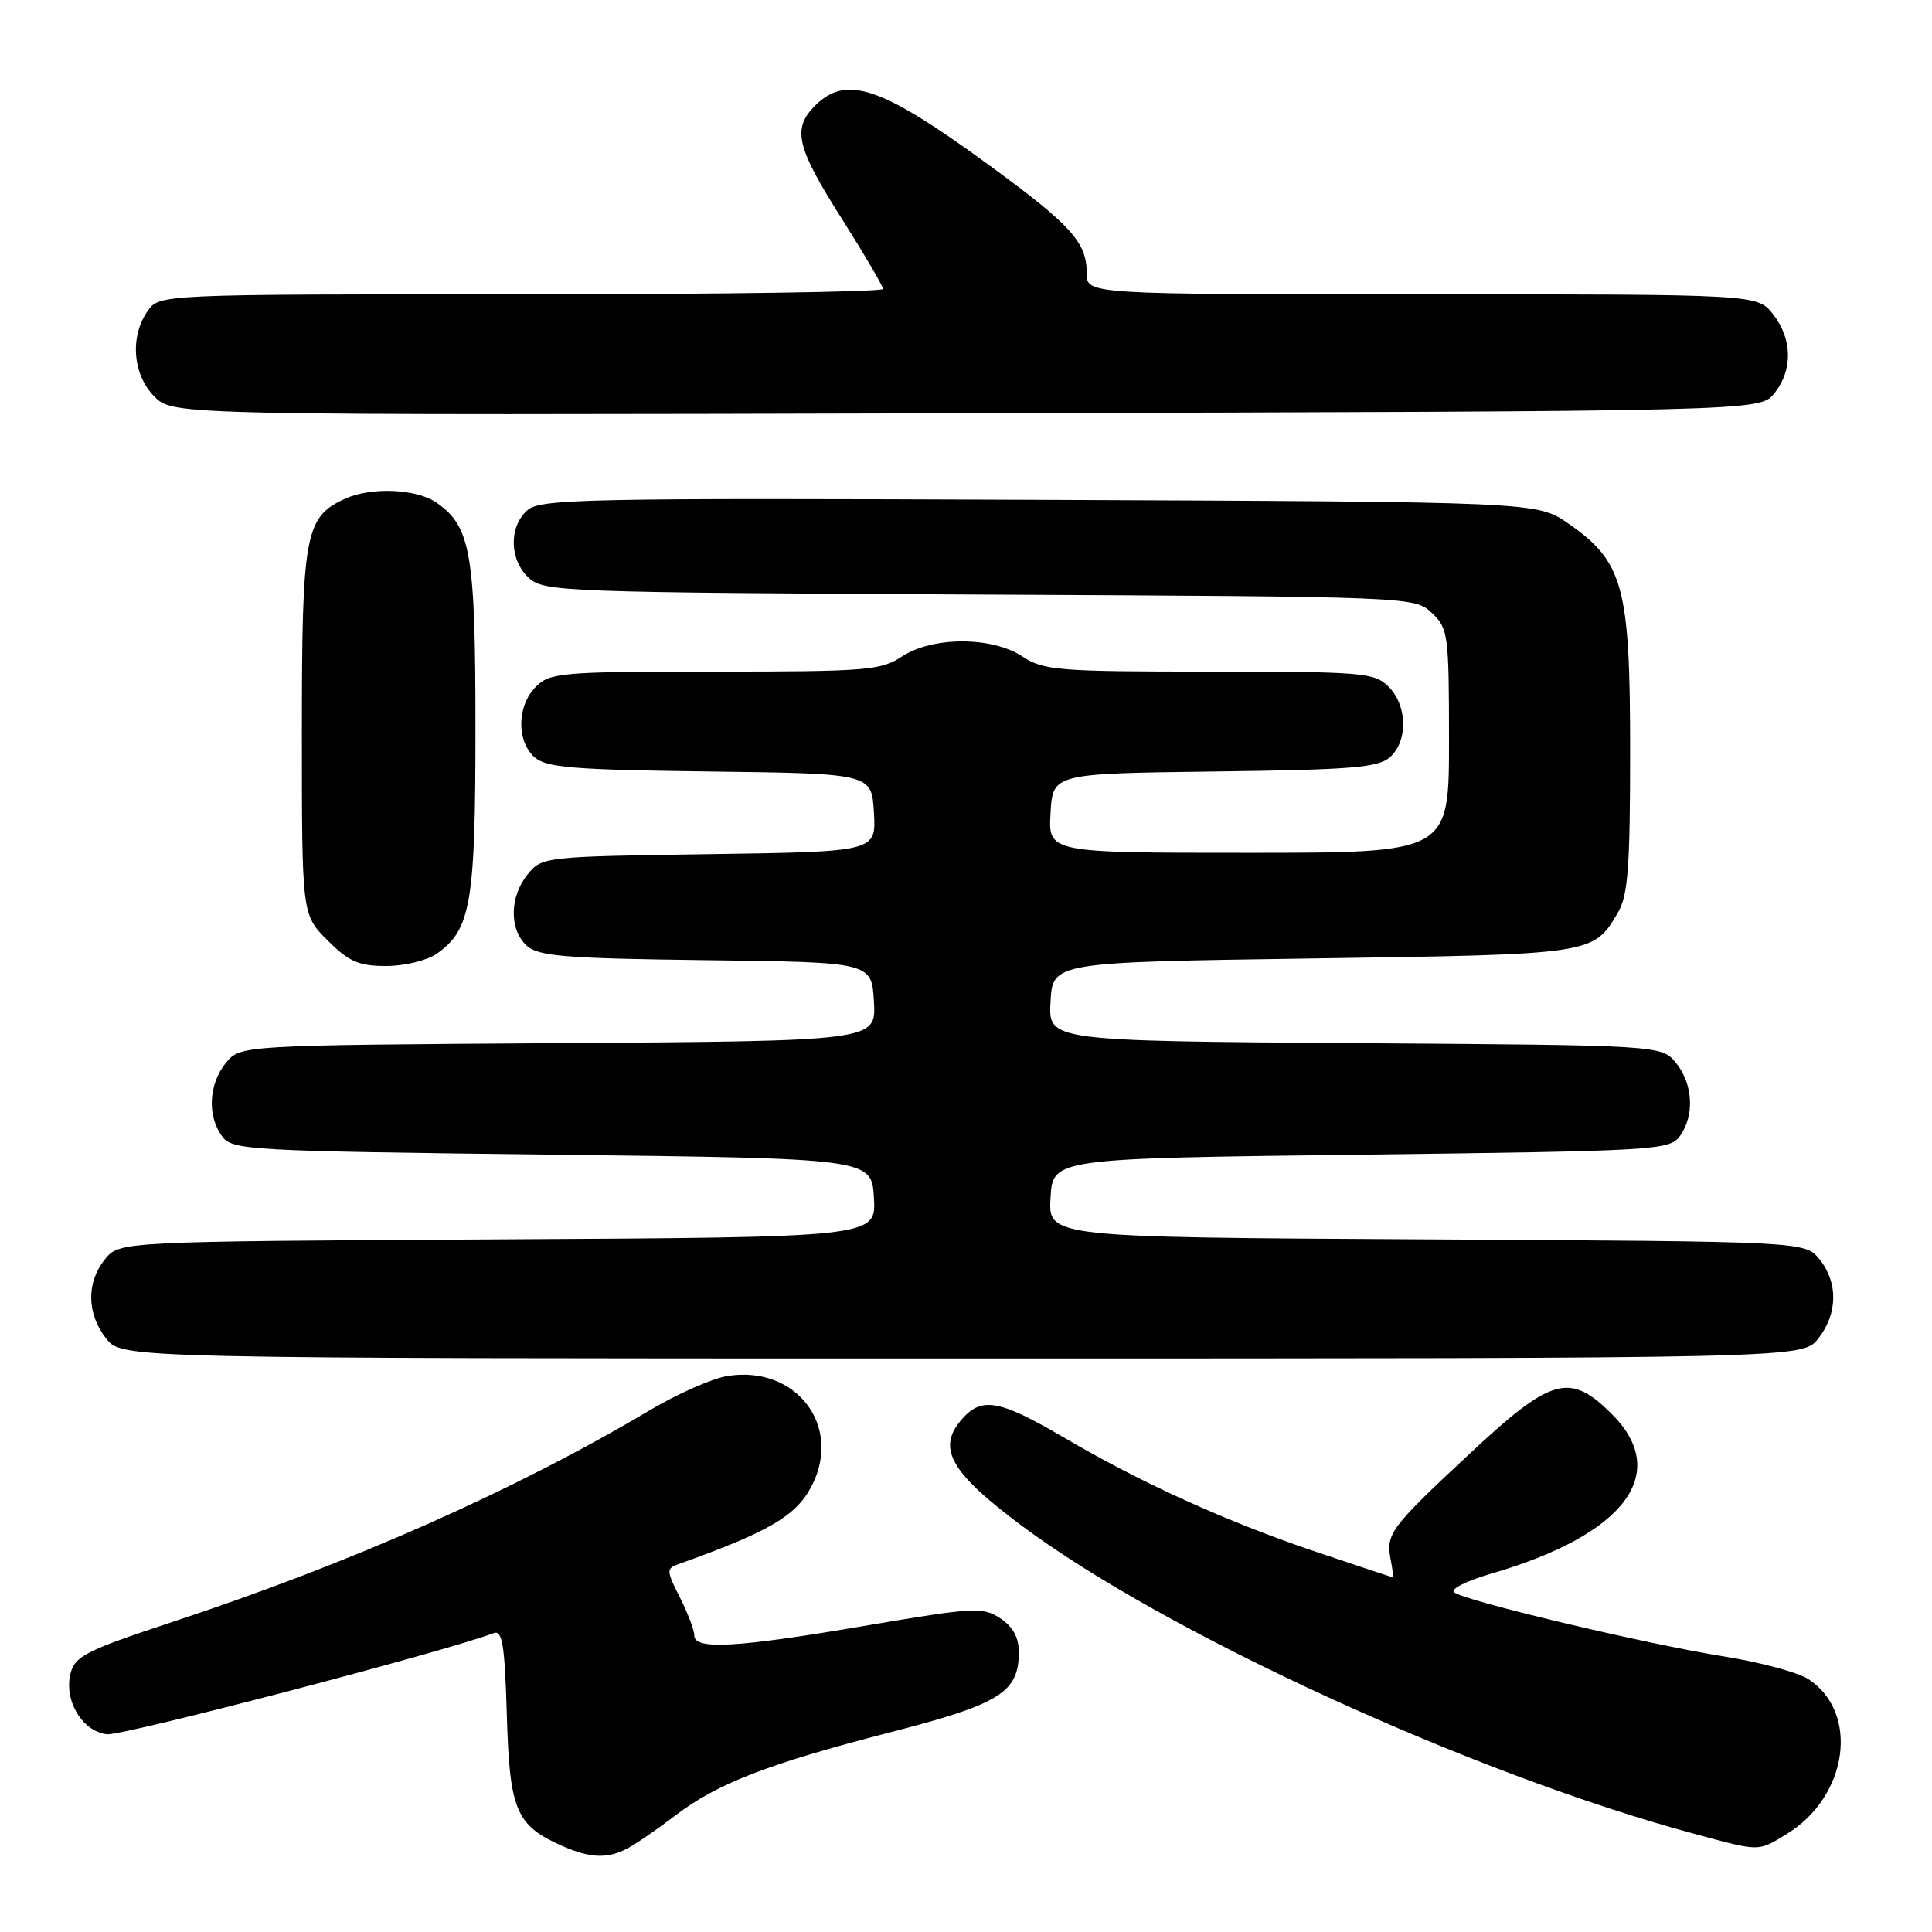 <?xml version="1.0" encoding="UTF-8" standalone="no"?>
<!DOCTYPE svg PUBLIC "-//W3C//DTD SVG 1.1//EN" "http://www.w3.org/Graphics/SVG/1.1/DTD/svg11.dtd" >
<svg xmlns="http://www.w3.org/2000/svg" xmlns:xlink="http://www.w3.org/1999/xlink" version="1.1" viewBox="0 0 256 256">
 <g >
 <path fill="currentColor"
d=" M 83.19 244.90 C 84.32 244.29 87.15 242.35 89.46 240.58 C 95.07 236.30 101.78 233.71 118.00 229.53 C 132.52 225.79 135.00 224.25 135.00 218.91 C 135.00 216.97 134.21 215.53 132.52 214.42 C 130.21 212.91 129.03 212.98 114.77 215.40 C 97.60 218.33 92.00 218.65 92.00 216.71 C 92.00 216.00 91.13 213.73 90.08 211.65 C 88.31 208.18 88.29 207.83 89.83 207.28 C 101.93 202.96 105.50 200.87 107.55 196.90 C 111.67 188.94 105.46 180.85 96.37 182.33 C 94.38 182.65 89.78 184.68 86.13 186.85 C 68.13 197.53 46.69 207.04 22.75 214.95 C 11.40 218.70 9.92 219.45 9.34 221.76 C 8.45 225.33 10.90 229.42 14.16 229.80 C 16.19 230.04 59.09 218.82 65.40 216.40 C 66.57 215.95 66.88 217.90 67.16 227.32 C 67.53 239.92 68.37 241.89 74.50 244.60 C 78.22 246.24 80.53 246.32 83.19 244.90 Z  M 236.76 243.01 C 244.88 238.05 246.43 226.95 239.62 222.49 C 238.27 221.60 233.19 220.24 228.33 219.47 C 217.99 217.82 193.88 212.08 192.65 210.97 C 192.18 210.54 194.41 209.44 197.61 208.51 C 215.27 203.38 221.44 195.24 213.60 187.40 C 208.00 181.80 205.62 182.46 194.74 192.62 C 184.27 202.38 183.62 203.25 184.26 206.59 C 184.52 207.92 184.65 209.00 184.56 209.00 C 184.47 209.00 179.92 207.49 174.45 205.65 C 162.58 201.65 151.28 196.53 140.92 190.45 C 132.52 185.53 130.15 185.08 127.58 187.91 C 124.07 191.79 125.78 194.96 135.16 202.00 C 154.20 216.29 195.23 235.11 224.50 242.99 C 233.32 245.37 232.89 245.37 236.76 243.01 Z  M 240.93 177.37 C 243.52 174.07 243.58 169.94 241.09 166.86 C 239.18 164.50 239.18 164.50 189.04 164.22 C 138.90 163.95 138.90 163.95 139.20 158.72 C 139.50 153.50 139.50 153.50 180.33 153.00 C 219.29 152.52 221.23 152.41 222.58 150.56 C 224.56 147.85 224.35 143.65 222.09 140.86 C 220.18 138.50 220.18 138.50 179.54 138.22 C 138.90 137.93 138.90 137.93 139.20 132.72 C 139.50 127.50 139.50 127.50 174.00 127.00 C 211.22 126.46 211.10 126.48 214.38 120.93 C 215.72 118.67 216.00 114.91 216.00 99.41 C 216.00 77.71 215.10 74.42 207.80 69.36 C 203.67 66.50 203.67 66.50 137.69 66.23 C 77.13 65.98 71.55 66.10 69.85 67.63 C 67.38 69.87 67.50 74.24 70.10 76.60 C 72.11 78.41 74.79 78.51 129.82 78.78 C 187.15 79.06 187.45 79.07 189.72 81.21 C 191.89 83.25 192.00 84.03 192.00 98.17 C 192.00 113.00 192.00 113.00 165.45 113.00 C 138.90 113.00 138.90 113.00 139.20 107.75 C 139.50 102.50 139.50 102.50 160.94 102.23 C 179.13 102.00 182.66 101.71 184.19 100.32 C 186.59 98.16 186.49 93.49 184.00 91.00 C 182.12 89.12 180.66 89.00 160.25 88.99 C 140.23 88.99 138.26 88.83 135.50 87.00 C 131.45 84.32 123.55 84.32 119.50 87.00 C 116.74 88.83 114.77 88.99 94.75 88.99 C 74.34 89.00 72.88 89.12 71.00 91.00 C 68.51 93.49 68.41 98.16 70.81 100.32 C 72.34 101.71 75.87 102.00 94.06 102.23 C 115.50 102.50 115.50 102.50 115.80 107.68 C 116.10 112.86 116.10 112.86 93.96 113.18 C 72.08 113.50 71.80 113.53 69.91 115.86 C 67.50 118.84 67.46 123.20 69.81 125.32 C 71.34 126.71 74.90 127.00 93.56 127.23 C 115.50 127.50 115.50 127.50 115.80 132.72 C 116.10 137.94 116.10 137.94 73.96 138.22 C 31.82 138.50 31.82 138.50 29.91 140.86 C 27.65 143.65 27.44 147.85 29.42 150.56 C 30.77 152.41 32.73 152.52 73.17 153.00 C 115.50 153.50 115.50 153.50 115.80 158.72 C 116.10 163.95 116.10 163.95 65.96 164.22 C 15.82 164.50 15.82 164.50 13.91 166.86 C 11.42 169.94 11.48 174.07 14.07 177.37 C 16.15 180.00 16.15 180.00 127.50 180.00 C 238.85 180.00 238.85 180.00 240.93 177.37 Z  M 57.88 126.37 C 62.39 123.21 63.00 119.66 63.00 96.50 C 63.00 73.34 62.39 69.79 57.88 66.63 C 55.22 64.76 49.21 64.49 45.71 66.09 C 40.42 68.50 40.00 70.76 40.00 97.00 C 40.00 121.20 40.00 121.20 43.40 124.60 C 46.23 127.43 47.53 128.00 51.18 128.00 C 53.61 128.00 56.59 127.27 57.88 126.37 Z  M 235.09 52.14 C 237.58 49.06 237.52 44.93 234.93 41.63 C 232.85 39.00 232.85 39.00 188.43 39.00 C 144.00 39.00 144.00 39.00 144.00 36.22 C 144.00 32.07 141.95 29.82 130.66 21.59 C 116.72 11.44 112.11 9.89 108.00 14.00 C 104.95 17.05 105.52 19.48 111.50 28.91 C 114.52 33.69 117.00 37.91 117.00 38.29 C 117.00 38.68 95.43 39.00 69.06 39.00 C 21.11 39.00 21.11 39.00 19.56 41.22 C 17.18 44.62 17.58 49.67 20.47 52.56 C 22.94 55.03 22.94 55.03 128.06 54.76 C 233.18 54.50 233.18 54.50 235.09 52.14 Z "/>
</g>
</svg>